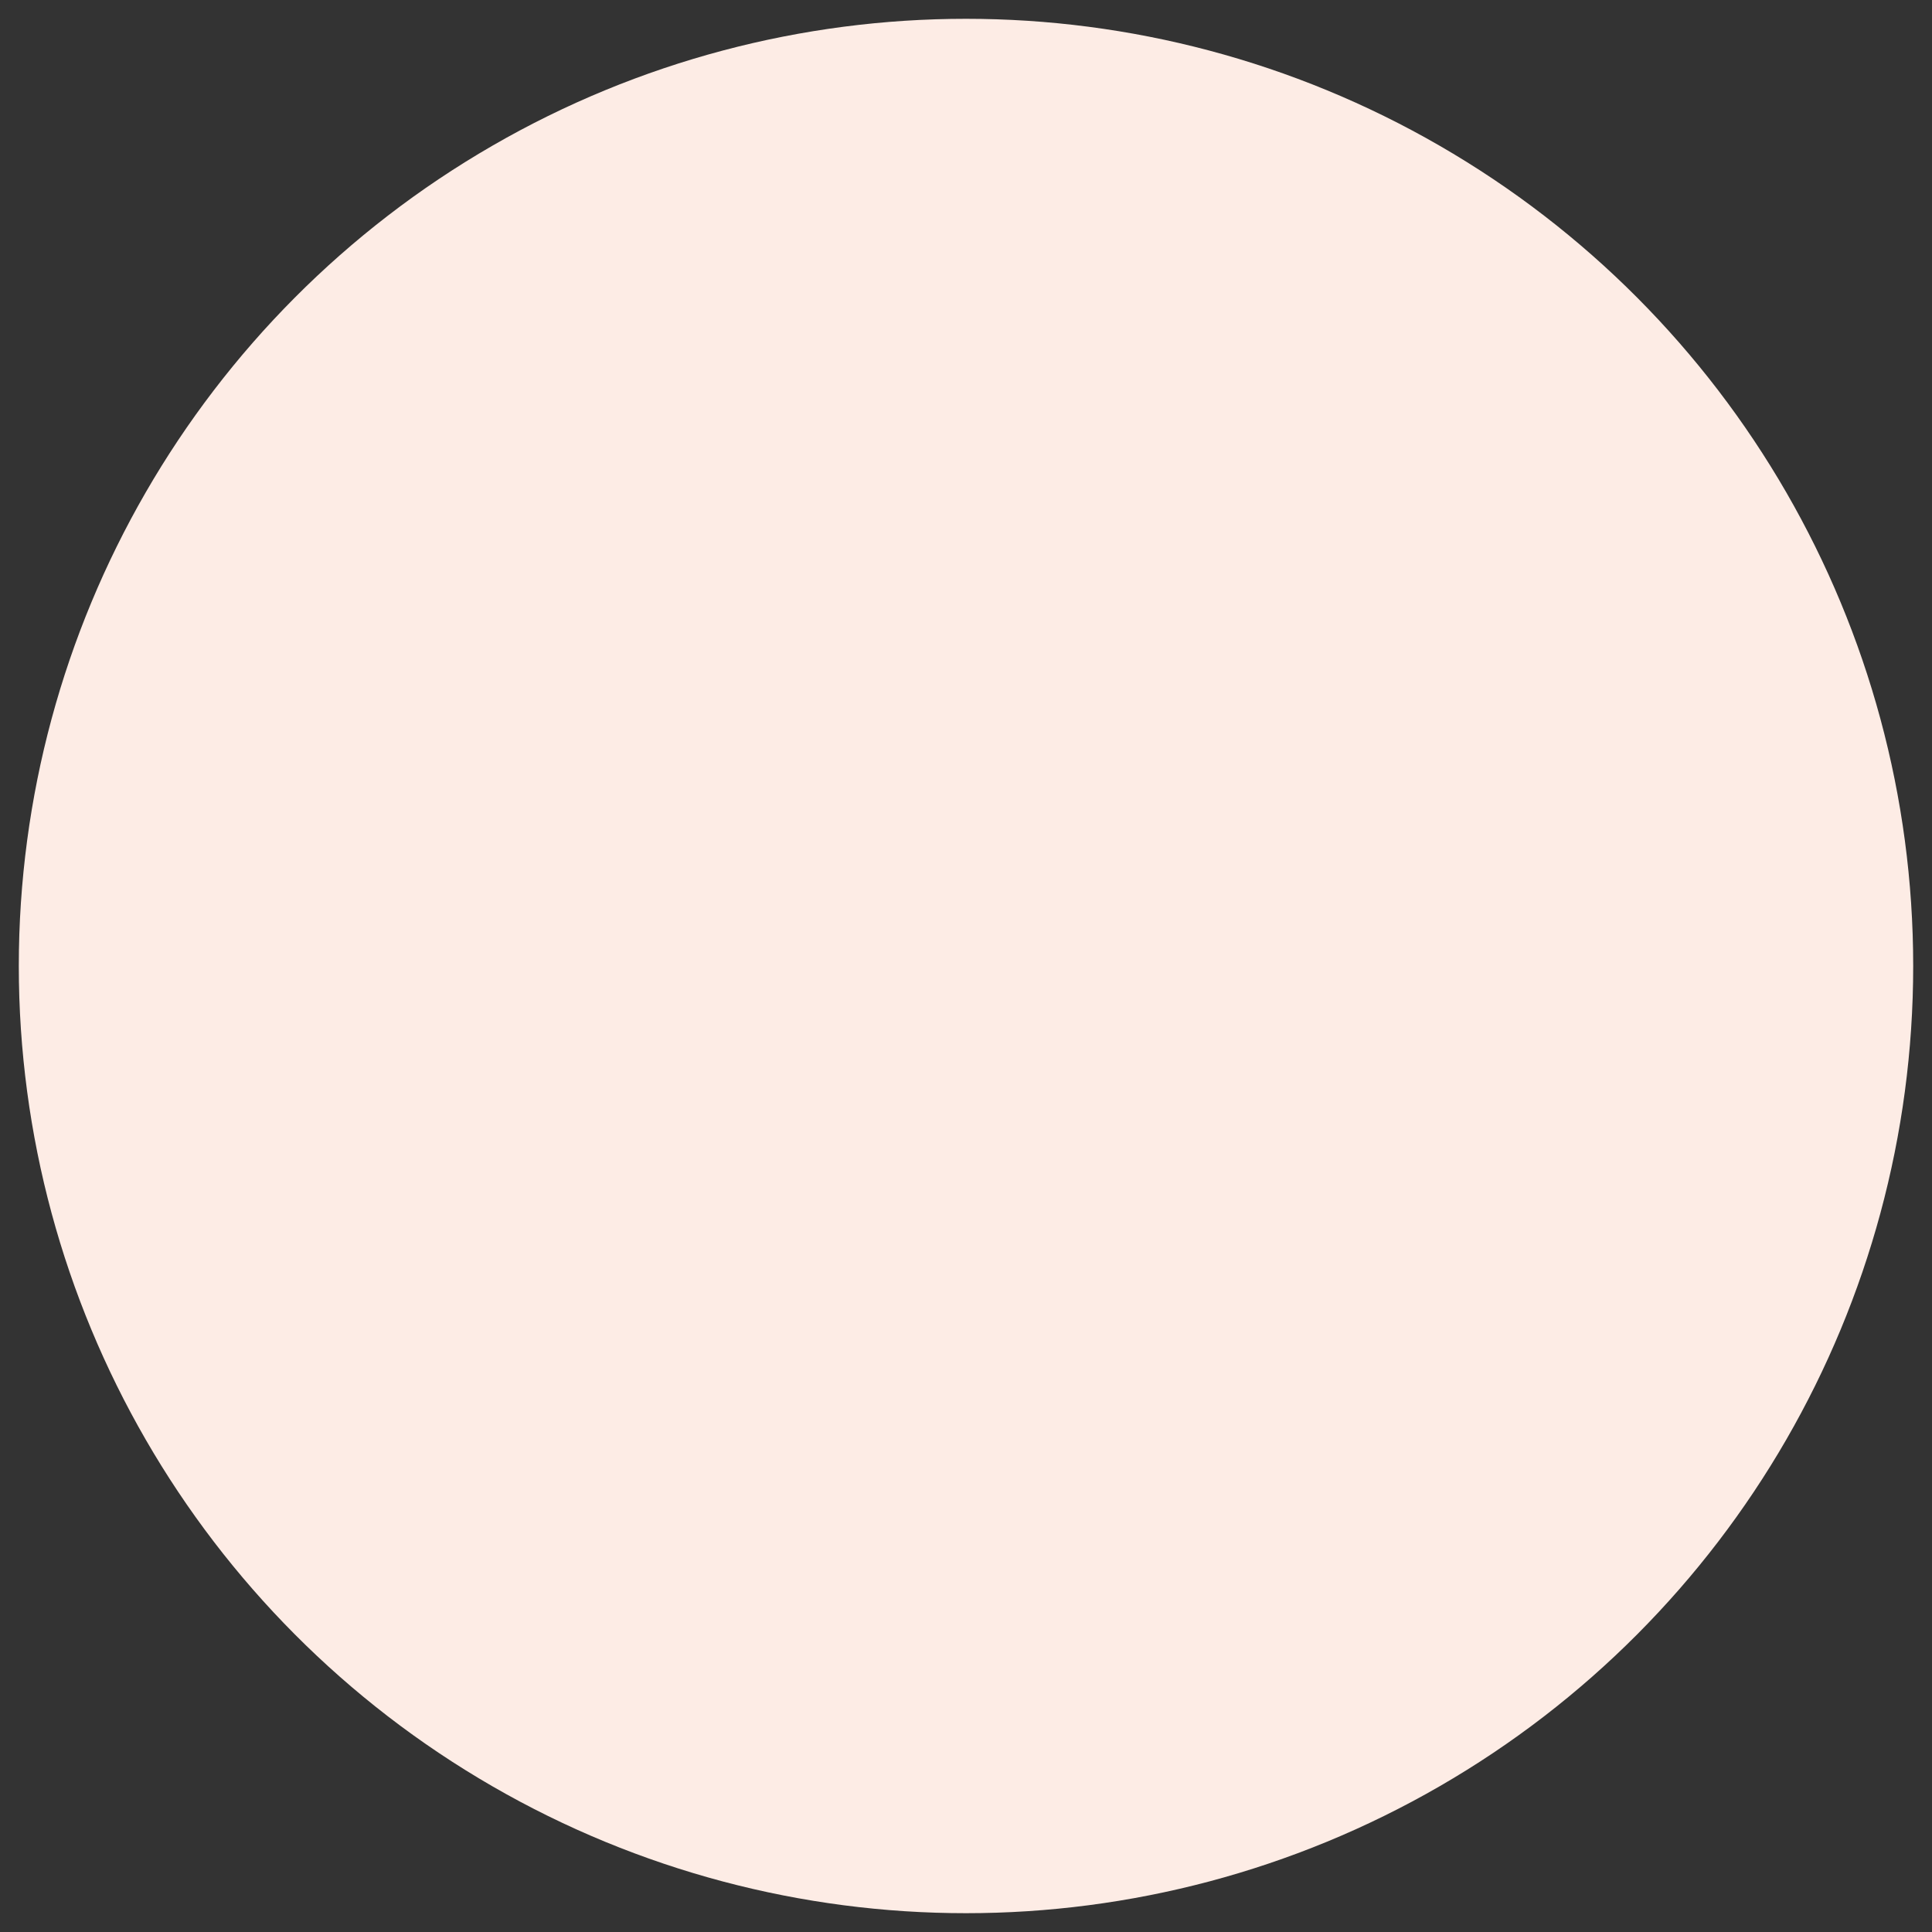 <svg id="Layer_1" data-name="Layer 1" xmlns="http://www.w3.org/2000/svg" viewBox="0 0 300 300"><rect x="0" y="0" width="300" height="300" fill="#333333" stroke="none"/><defs><style>.cls-1{fill:#fdece5;}</style></defs><title>pink-circle</title><circle class="cls-1" cx="150" cy="150" r="147.08"/></svg>